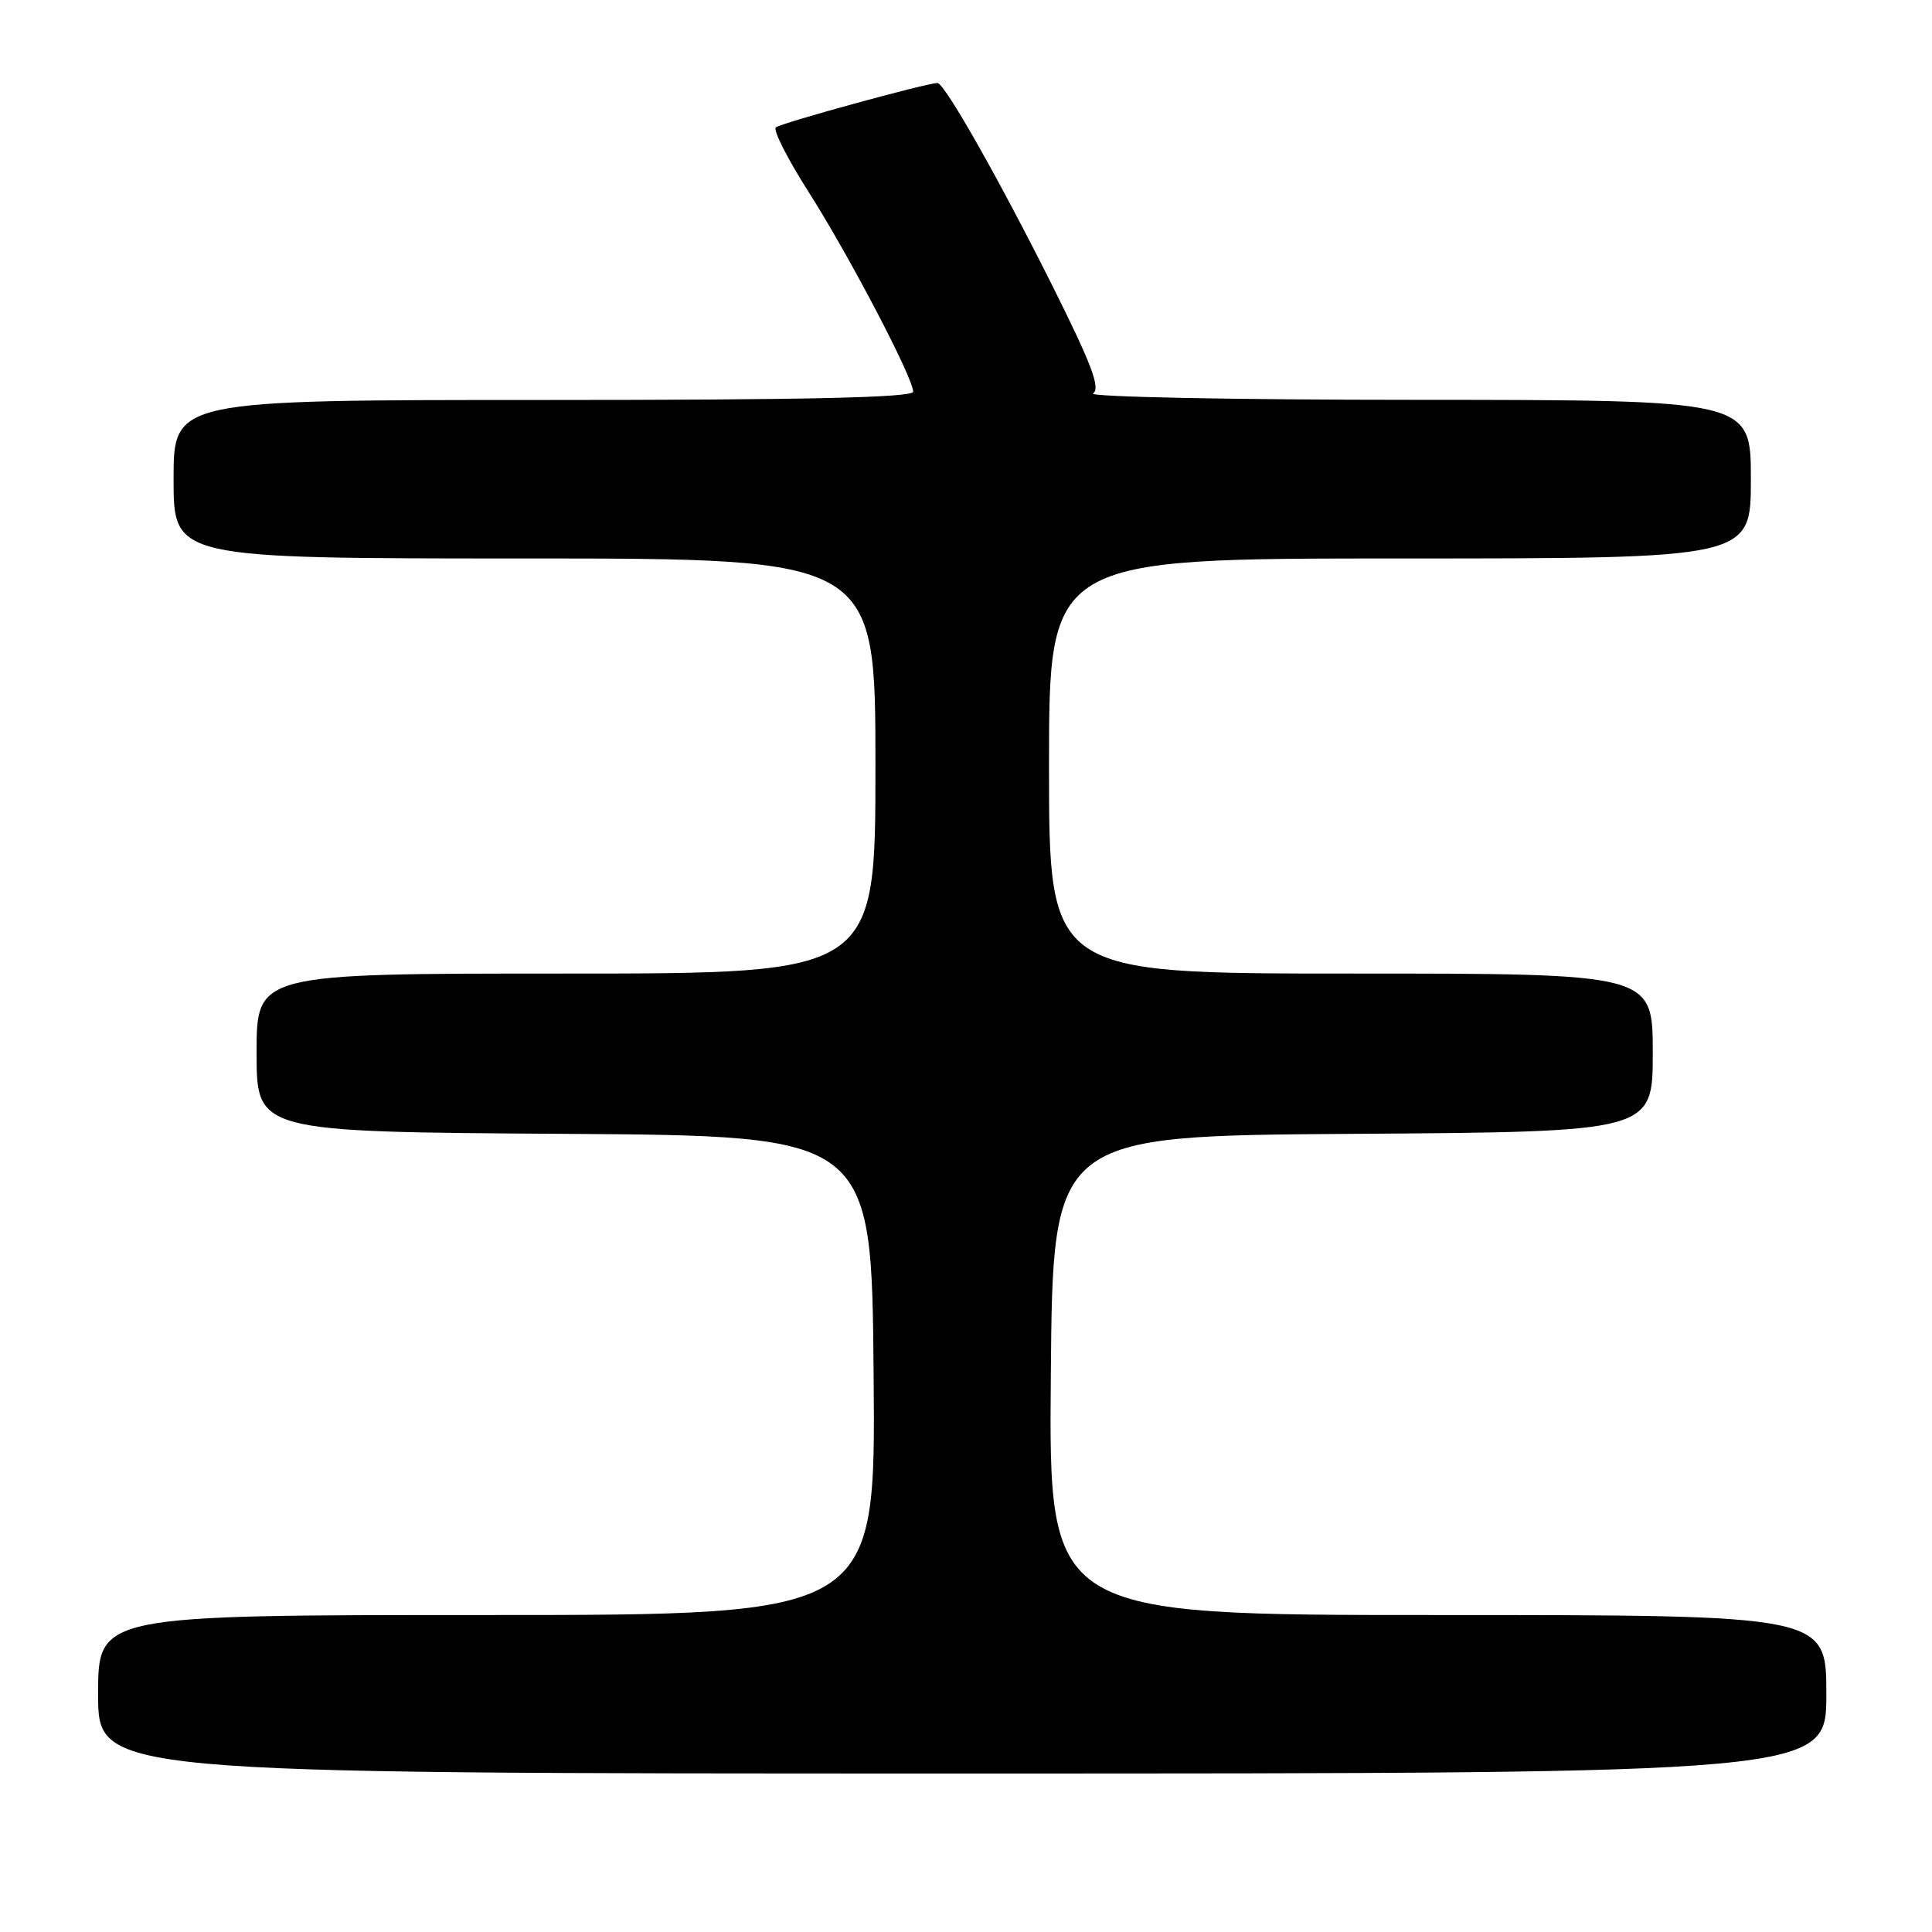 <?xml version="1.0" encoding="UTF-8" standalone="no"?>
<!DOCTYPE svg PUBLIC "-//W3C//DTD SVG 1.1//EN" "http://www.w3.org/Graphics/SVG/1.1/DTD/svg11.dtd" >
<svg xmlns="http://www.w3.org/2000/svg" xmlns:xlink="http://www.w3.org/1999/xlink" version="1.1" viewBox="0 0 256 256">
 <g >
 <path fill="currentColor"
d=" M 242.00 224.50 C 242.00 214.00 242.00 214.00 190.49 214.00 C 138.97 214.00 138.97 214.00 139.24 182.25 C 139.50 150.50 139.50 150.50 179.25 150.24 C 219.00 149.98 219.00 149.98 219.00 139.49 C 219.00 129.00 219.00 129.00 179.00 129.00 C 139.00 129.00 139.00 129.00 139.00 101.50 C 139.00 74.00 139.00 74.00 185.50 74.00 C 232.00 74.00 232.00 74.00 232.00 63.50 C 232.00 53.00 232.00 53.00 187.75 52.98 C 163.38 52.98 144.10 52.59 144.83 52.13 C 145.86 51.47 144.65 48.28 139.46 37.89 C 132.42 23.82 125.16 11.00 124.22 11.00 C 122.80 11.00 103.42 16.32 102.80 16.88 C 102.41 17.22 104.35 21.05 107.11 25.38 C 112.46 33.77 121.00 50.07 121.00 51.90 C 121.00 52.68 106.94 53.00 72.00 53.00 C 23.00 53.00 23.00 53.00 23.00 63.50 C 23.00 74.00 23.00 74.00 69.50 74.00 C 116.00 74.00 116.00 74.00 116.00 101.50 C 116.00 129.00 116.00 129.00 75.00 129.00 C 34.00 129.00 34.00 129.00 34.00 139.49 C 34.00 149.98 34.00 149.98 74.75 150.24 C 115.50 150.50 115.50 150.50 115.76 182.25 C 116.03 214.00 116.03 214.00 64.51 214.00 C 13.00 214.00 13.00 214.00 13.00 224.50 C 13.00 235.00 13.00 235.00 127.50 235.00 C 242.00 235.00 242.00 235.00 242.00 224.50 Z "/>
</g>
</svg>